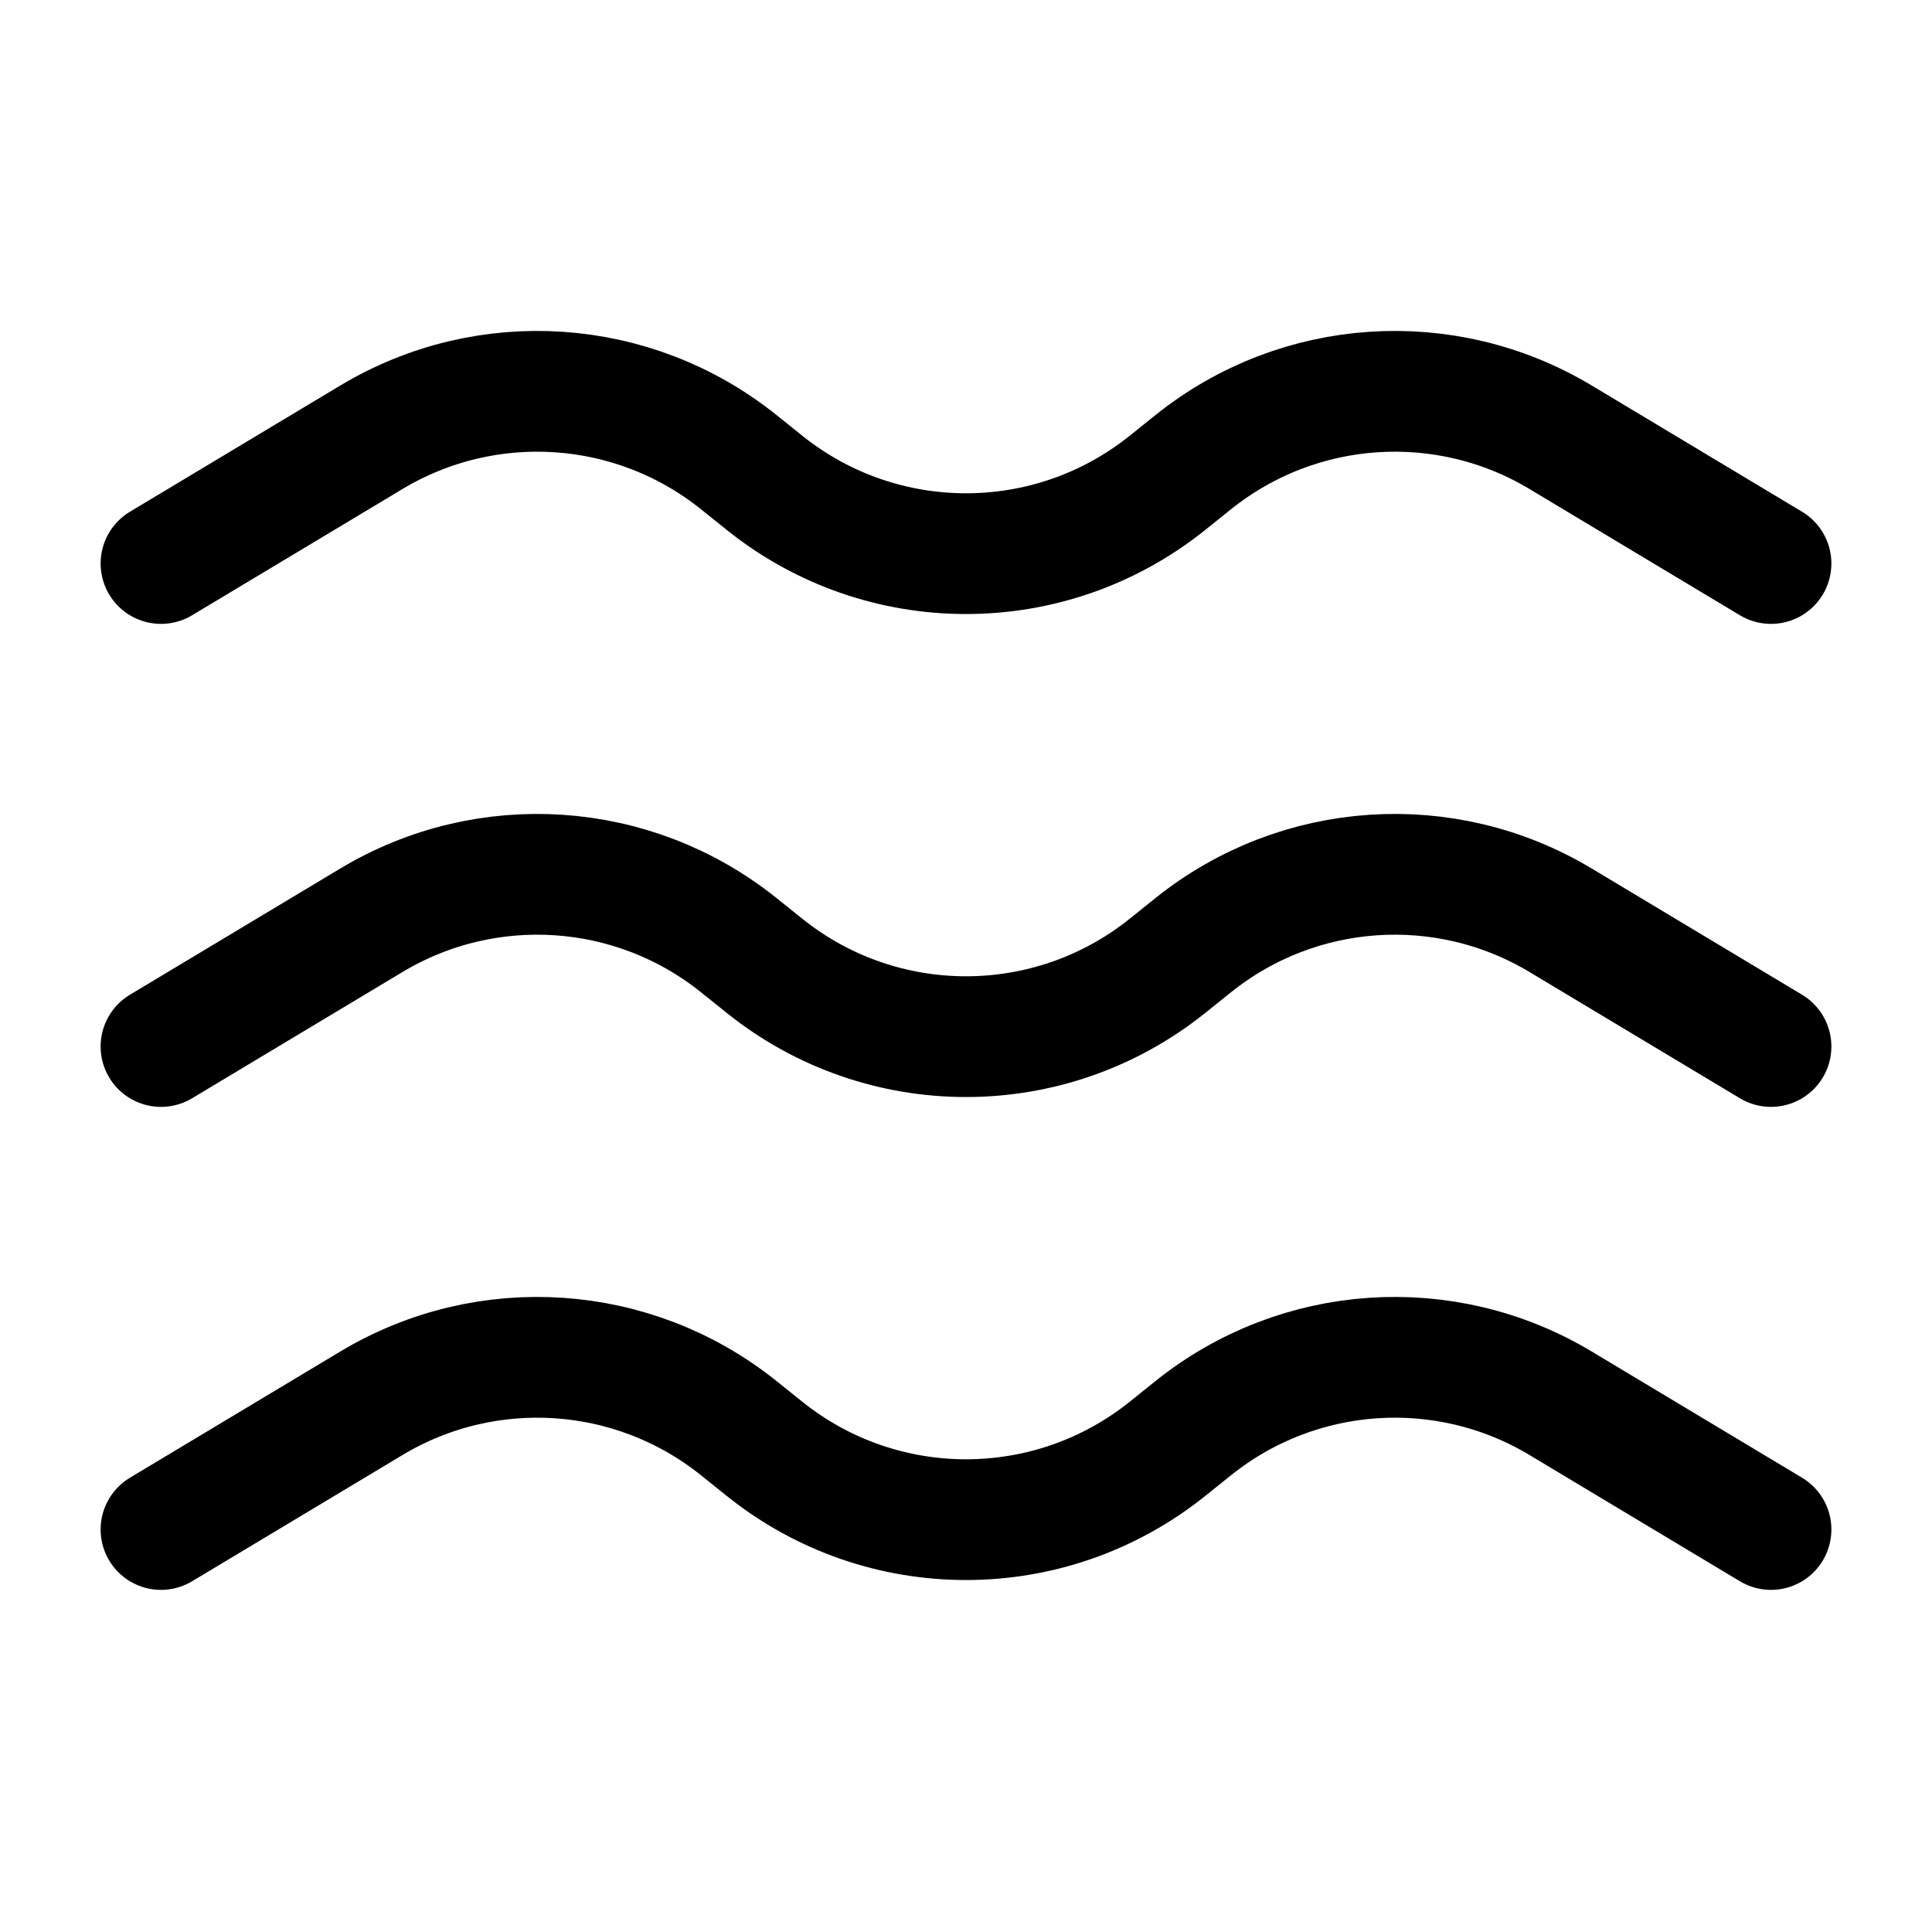 <svg xmlns="http://www.w3.org/2000/svg" viewBox="0 0 24 24" fill="none">
  <path d="M22 19L19.385 17.431C17.951 16.571 16.134 16.693 14.828 17.737L14.499 18.001C13.038 19.17 10.962 19.17 9.501 18.001L9.172 17.737C7.866 16.693 6.049 16.571 4.615 17.431L2 19M22 13L19.385 11.431C17.951 10.571 16.134 10.693 14.828 11.737L14.499 12.001C13.038 13.17 10.962 13.17 9.501 12.001L9.172 11.737C7.866 10.693 6.049 10.571 4.615 11.431L2 13M22 7L19.385 5.431C17.951 4.571 16.134 4.693 14.828 5.737L14.499 6.001C13.038 7.17 10.962 7.17 9.501 6.001L9.172 5.737C7.866 4.693 6.049 4.571 4.615 5.431L2 7" stroke="black" stroke-width="1.5" stroke-linecap="round"/>
</svg>